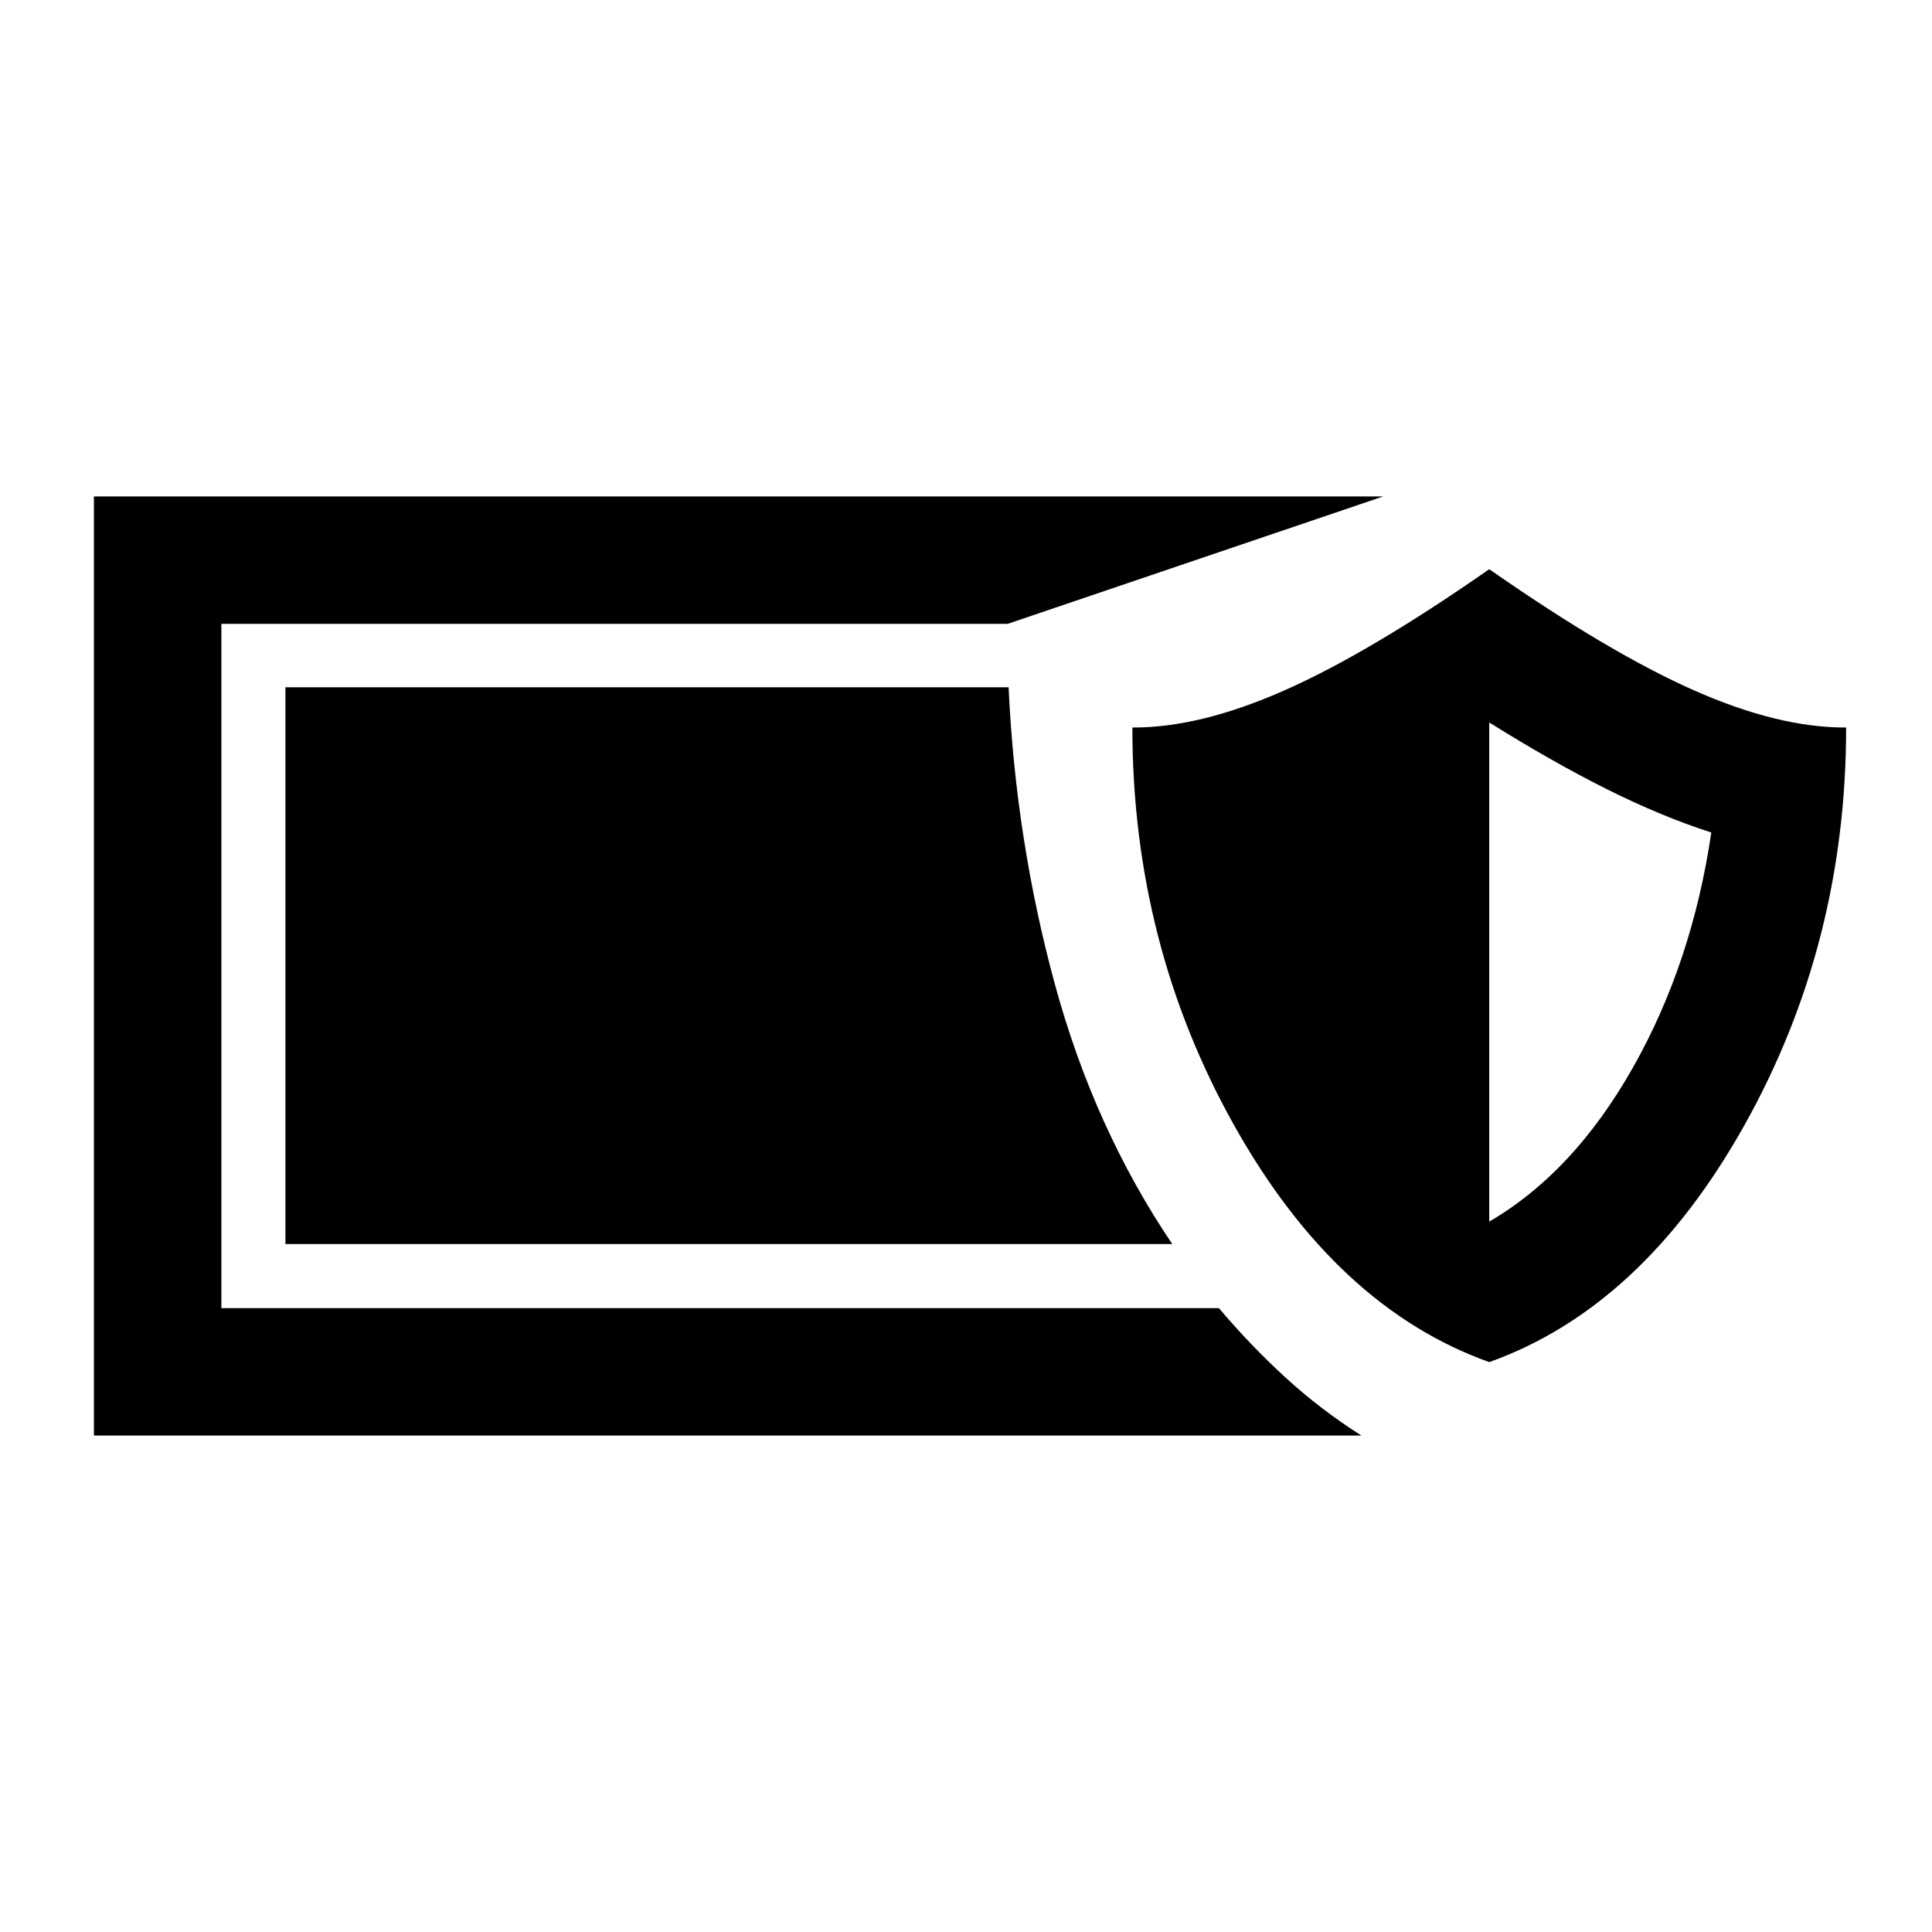 <svg xmlns="http://www.w3.org/2000/svg" height="40" viewBox="0 -960 960 960" width="40"><path d="M46.67-246.67v-466.66h640.66L500.67-650H110v340h495.67q15.33 18.17 32.83 34.25t38 29.08H46.67ZM740-283.17q-76-27.16-126.67-117.5Q562.67-491 562.67-598.5q33.5.17 75.66-18.5Q680.5-635.67 740-677.17q59.5 41.5 101.67 60.17 42.16 18.67 75.66 18.5 0 107.5-50.66 197.83Q816-310.33 740-283.17Zm0-69.83q41.83-24.33 71.33-76.42 29.5-52.08 39-116.91-24.83-8-51.83-21.5T740-601v248Zm-157.5 11.17H141.83V-618.5h359.34q3.5 76 23 147.58 19.5 71.59 58.33 129.09Z"/></svg>